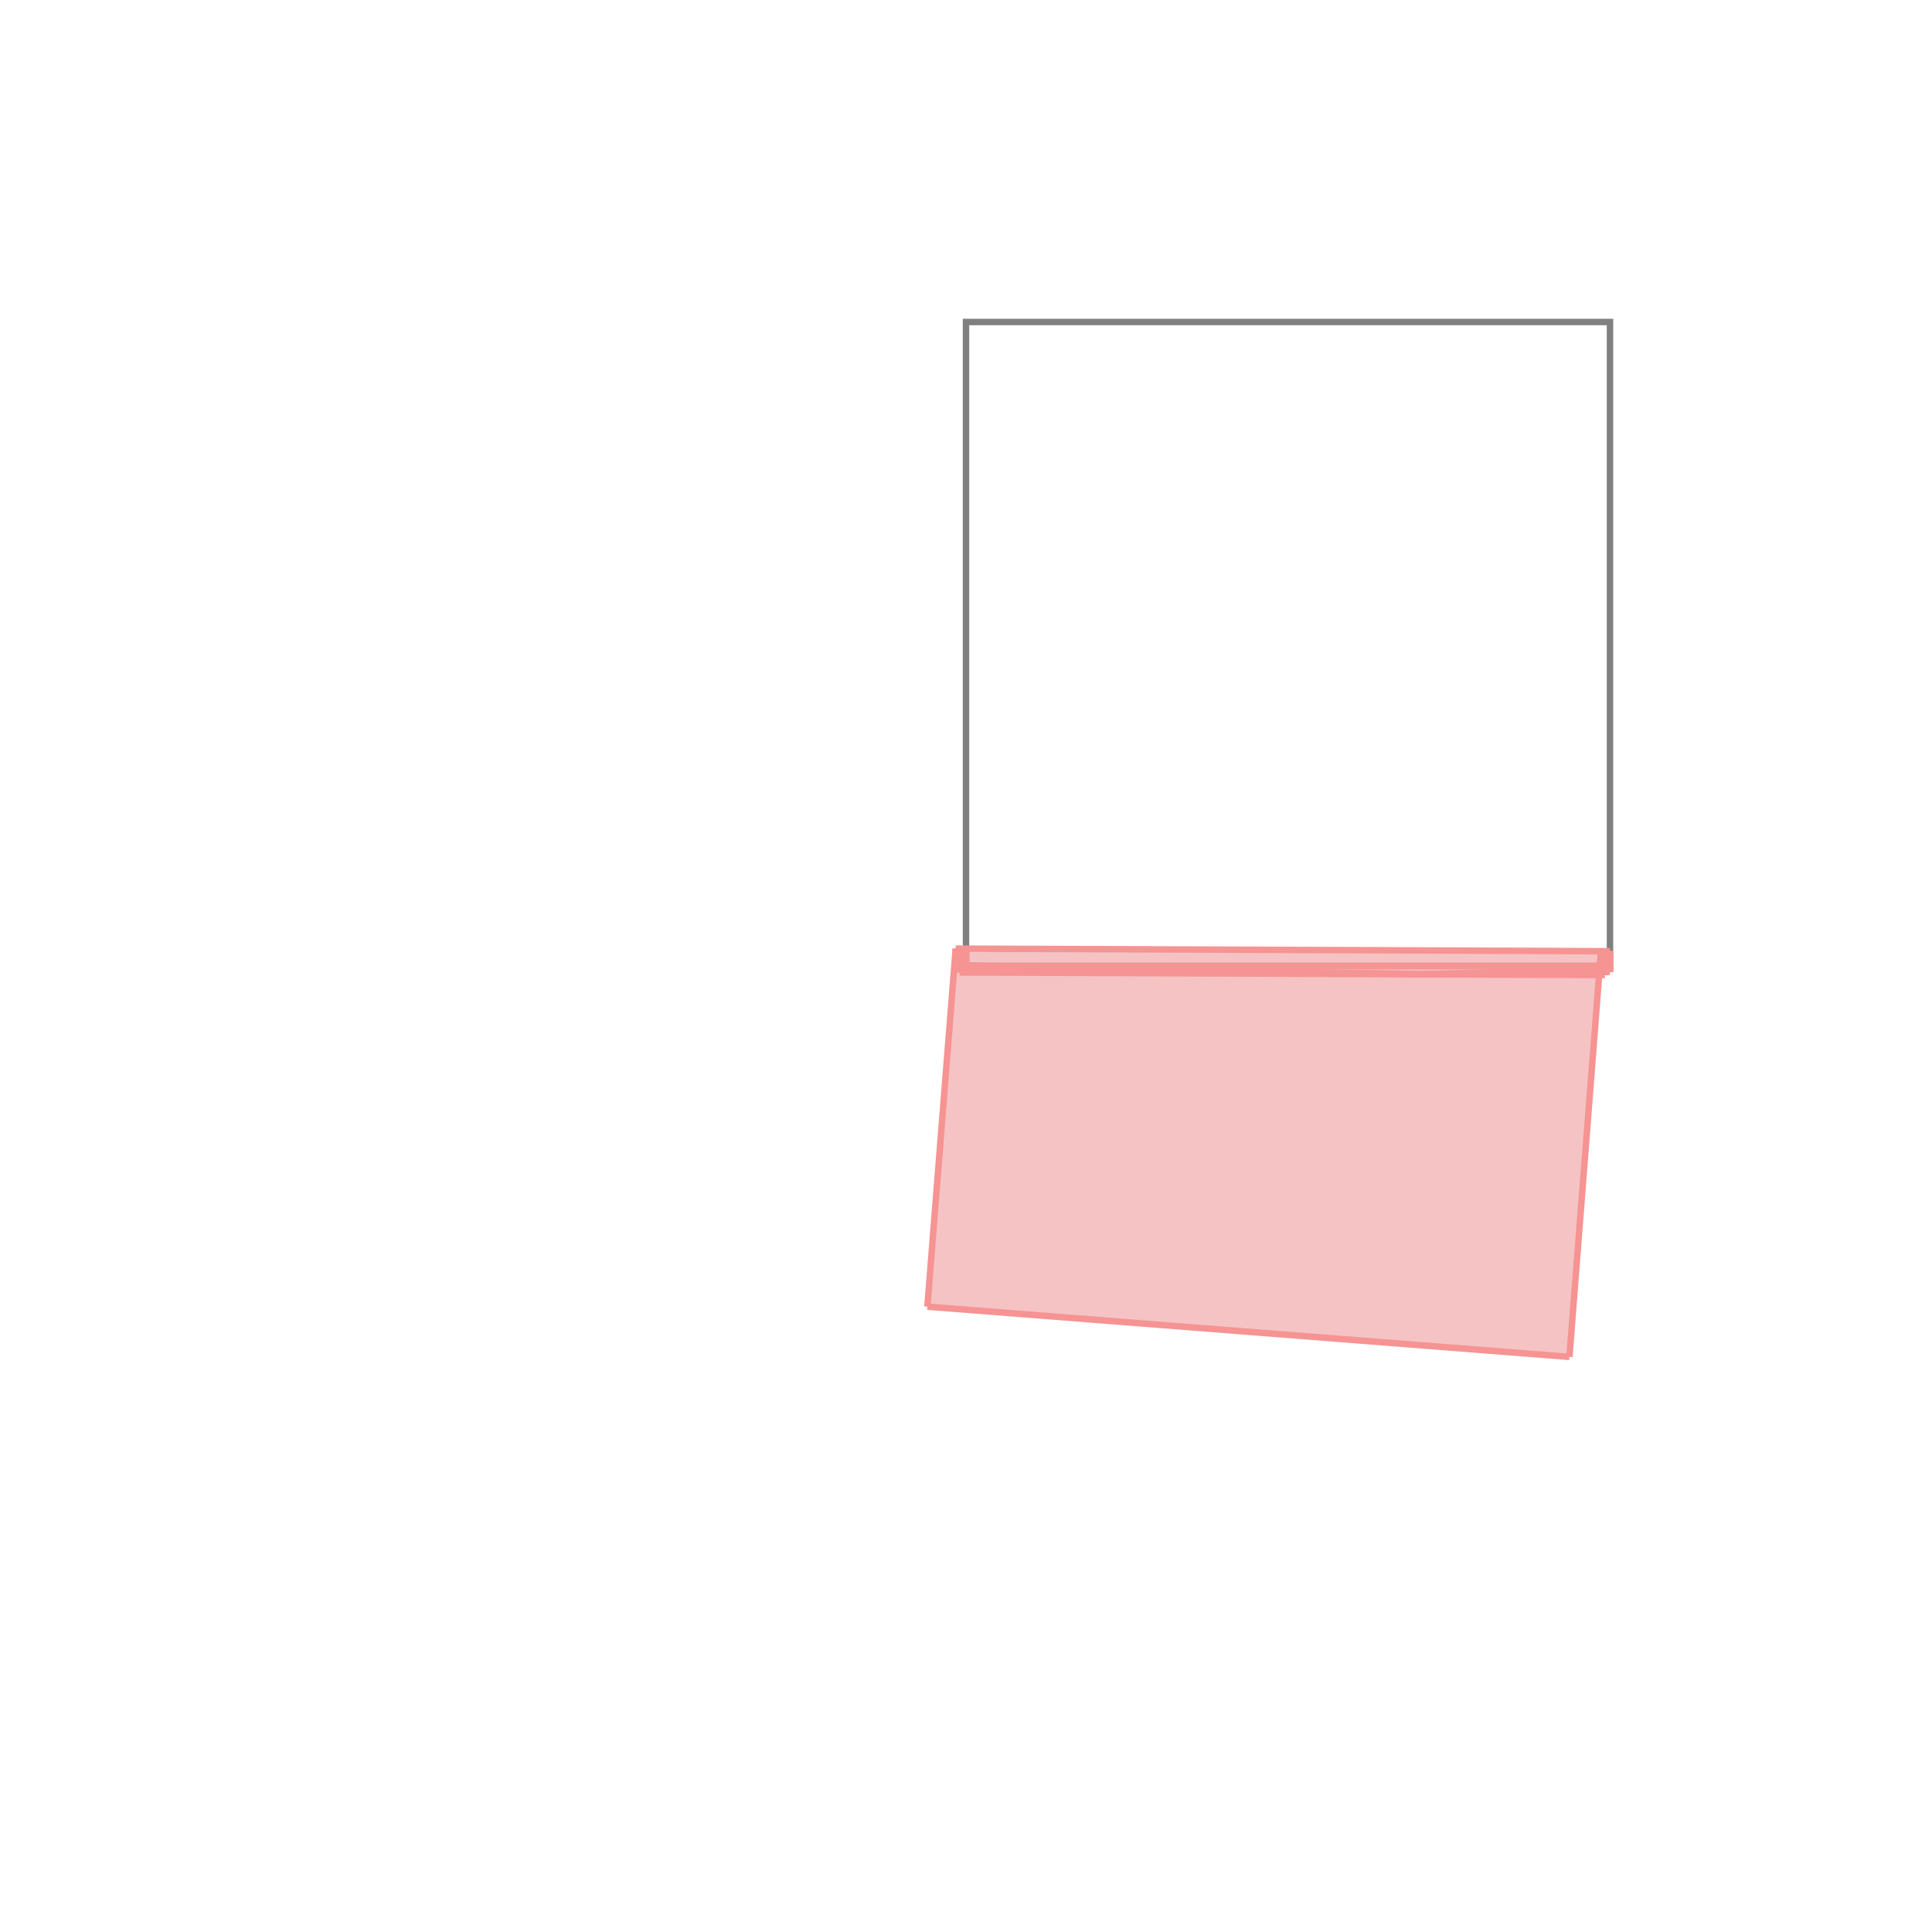 <svg xmlns="http://www.w3.org/2000/svg" viewBox="-1.5 -1.5 3 3">
<g transform="scale(1, -1)">
<path d="M0.937 -0.607 L0.983 -0.014 L0.992 -0.014 L0.992 -0.009 L1 -0.009 L1 0 L1 0 L1 0.023 L-0.016 0.027 L-0.06 -0.529 z " fill="rgb(245,195,195)" />
<path d="M0 0 L1 0 L1 1 L0 1  z" fill="none" stroke="rgb(128,128,128)" stroke-width="0.01" />
<line x1="0.937" y1="-0.607" x2="-0.06" y2="-0.529" style="stroke:rgb(246,147,147);stroke-width:0.01" />
<line x1="0.937" y1="-0.607" x2="0.986" y2="0.023" style="stroke:rgb(246,147,147);stroke-width:0.01" />
<line x1="0.988" y1="0" x2="0.989" y2="0.023" style="stroke:rgb(246,147,147);stroke-width:0.01" />
<line x1="0.992" y1="-0.014" x2="0.994" y2="0.023" style="stroke:rgb(246,147,147);stroke-width:0.01" />
<line x1="0.995" y1="0" x2="0.997" y2="0.023" style="stroke:rgb(246,147,147);stroke-width:0.01" />
<line x1="0.695" y1="-0.013" x2="1" y2="-0.005" style="stroke:rgb(246,147,147);stroke-width:0.01" />
<line x1="0.998" y1="-0.009" x2="0.999" y2="0.023" style="stroke:rgb(246,147,147);stroke-width:0.01" />
<line x1="0.708" y1="-0.013" x2="1" y2="-0.009" style="stroke:rgb(246,147,147);stroke-width:0.01" />
<line x1="0.999" y1="0" x2="0.999" y2="0.023" style="stroke:rgb(246,147,147);stroke-width:0.01" />
<line x1="0.992" y1="-0.014" x2="-0.01" y2="-0.01" style="stroke:rgb(246,147,147);stroke-width:0.01" />
<line x1="1" y1="-0.009" x2="1" y2="0.023" style="stroke:rgb(246,147,147);stroke-width:0.01" />
<line x1="0.682" y1="-0.012" x2="-0" y2="-0.009" style="stroke:rgb(246,147,147);stroke-width:0.01" />
<line x1="-0.015" y1="0" x2="-0.016" y2="0.027" style="stroke:rgb(246,147,147);stroke-width:0.01" />
<line x1="-0.01" y1="-0.01" x2="-0.013" y2="0.027" style="stroke:rgb(246,147,147);stroke-width:0.01" />
<line x1="-0.006" y1="0" x2="-0.008" y2="0.027" style="stroke:rgb(246,147,147);stroke-width:0.01" />
<line x1="-0.003" y1="-0.01" x2="-0.005" y2="0.027" style="stroke:rgb(246,147,147);stroke-width:0.01" />
<line x1="-0.002" y1="-0.01" x2="-0.002" y2="0.001" style="stroke:rgb(246,147,147);stroke-width:0.01" />
<line x1="-0.001" y1="0" x2="-0.001" y2="0.027" style="stroke:rgb(246,147,147);stroke-width:0.01" />
<line x1="-0" y1="-0.01" x2="-0.001" y2="0.027" style="stroke:rgb(246,147,147);stroke-width:0.01" />
<line x1="-0" y1="-0.01" x2="-0" y2="-0.009" style="stroke:rgb(246,147,147);stroke-width:0.01" />
<line x1="-0.015" y1="0" x2="1" y2="0" style="stroke:rgb(246,147,147);stroke-width:0.01" />
<line x1="0" y1="0" x2="0" y2="0.027" style="stroke:rgb(246,147,147);stroke-width:0.01" />
<line x1="1" y1="0" x2="1" y2="0.023" style="stroke:rgb(246,147,147);stroke-width:0.01" />
<line x1="-0" y1="-0.01" x2="0" y2="0.027" style="stroke:rgb(246,147,147);stroke-width:0.01" />
<line x1="-0" y1="-0.01" x2="-0" y2="-0.009" style="stroke:rgb(246,147,147);stroke-width:0.01" />
<line x1="-0.001" y1="0" x2="-0.001" y2="0.027" style="stroke:rgb(246,147,147);stroke-width:0.01" />
<line x1="-0.002" y1="-0.01" x2="-0.001" y2="0.027" style="stroke:rgb(246,147,147);stroke-width:0.01" />
<line x1="-0.003" y1="-0.01" x2="-0.002" y2="0.001" style="stroke:rgb(246,147,147);stroke-width:0.01" />
<line x1="-0.006" y1="0" x2="-0.005" y2="0.027" style="stroke:rgb(246,147,147);stroke-width:0.01" />
<line x1="0.708" y1="-0.013" x2="-0.002" y2="0.001" style="stroke:rgb(246,147,147);stroke-width:0.01" />
<line x1="-0.01" y1="-0.01" x2="-0.008" y2="0.027" style="stroke:rgb(246,147,147);stroke-width:0.01" />
<line x1="-0.015" y1="0" x2="-0.013" y2="0.027" style="stroke:rgb(246,147,147);stroke-width:0.01" />
<line x1="-0.06" y1="-0.529" x2="-0.016" y2="0.027" style="stroke:rgb(246,147,147);stroke-width:0.01" />
<line x1="1" y1="-0.009" x2="0.999" y2="0.023" style="stroke:rgb(246,147,147);stroke-width:0.01" />
<line x1="0.695" y1="-0.013" x2="0.682" y2="-0.012" style="stroke:rgb(246,147,147);stroke-width:0.01" />
<line x1="0.999" y1="0" x2="0.999" y2="0.023" style="stroke:rgb(246,147,147);stroke-width:0.01" />
<line x1="1" y1="-0.009" x2="1" y2="-0.005" style="stroke:rgb(246,147,147);stroke-width:0.01" />
<line x1="1" y1="0.023" x2="-0.016" y2="0.027" style="stroke:rgb(246,147,147);stroke-width:0.01" />
<line x1="1" y1="-0.009" x2="1" y2="-0.005" style="stroke:rgb(246,147,147);stroke-width:0.01" />
<line x1="0.998" y1="-0.009" x2="0.997" y2="0.023" style="stroke:rgb(246,147,147);stroke-width:0.01" />
<line x1="0.995" y1="0" x2="0.994" y2="0.023" style="stroke:rgb(246,147,147);stroke-width:0.01" />
<line x1="0.992" y1="-0.014" x2="0.989" y2="0.023" style="stroke:rgb(246,147,147);stroke-width:0.01" />
<line x1="0.988" y1="0" x2="0.986" y2="0.023" style="stroke:rgb(246,147,147);stroke-width:0.01" />
</g>
</svg>
